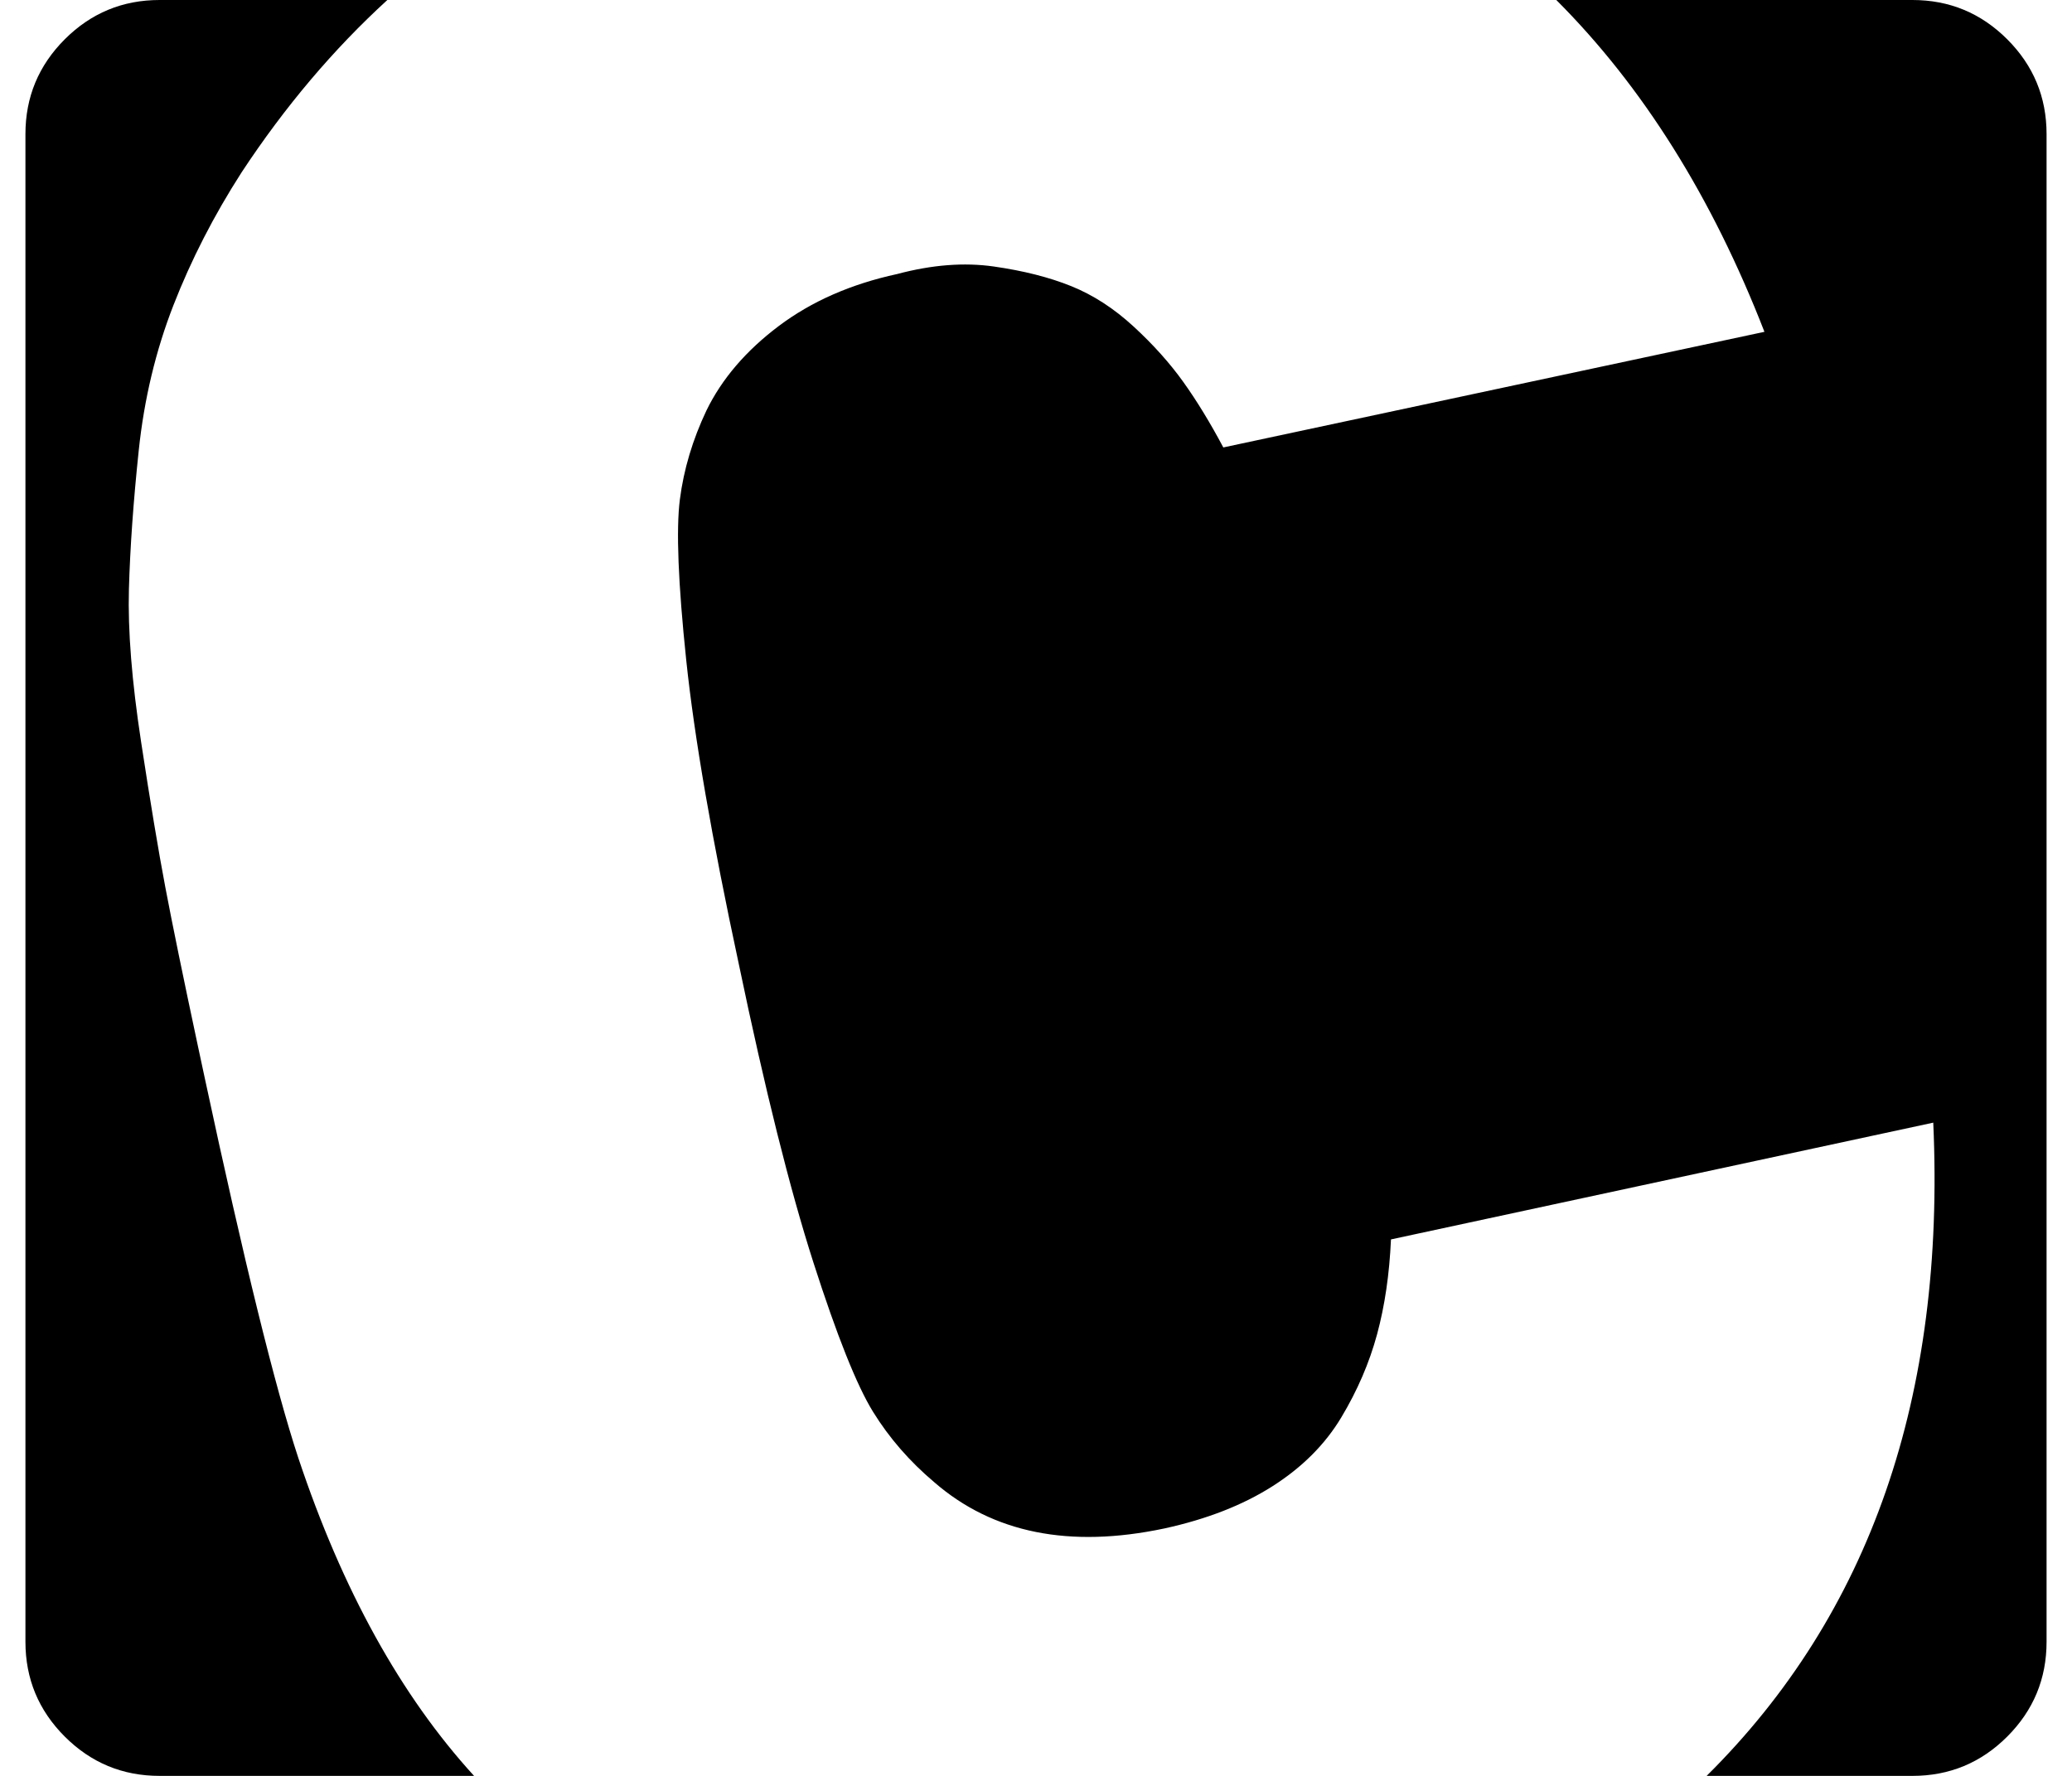 <svg xmlns="http://www.w3.org/2000/svg" xmlns:xlink="http://www.w3.org/1999/xlink" width="1792" height="1536" viewBox="0 0 1792 1536"><path fill="currentColor" d="M138 0h197q-70 64-126 149q-36 56-59 115t-30 125.5t-8.5 120t10.5 132t21 126T171 904q4 19 6 28q51 238 81 329q57 171 152 275H138q-48 0-82-34t-34-82V116q0-48 34-82t82-34m1208 0h308q48 0 82 34t34 82v1304q0 48-34 82t-82 34h-178q212-210 196-565l-469 101q-2 45-12 82t-31 72t-59.5 59.5t-93.5 36.5q-123 26-199-40q-32-27-53-61t-51.5-129T639 834q-35-163-45.5-263T588 432t23-77q20-41 62.5-73T776 237q45-12 83.5-6.5t67 17t54 35t43 48T1058 387l468-100q-68-175-180-287"/></svg>